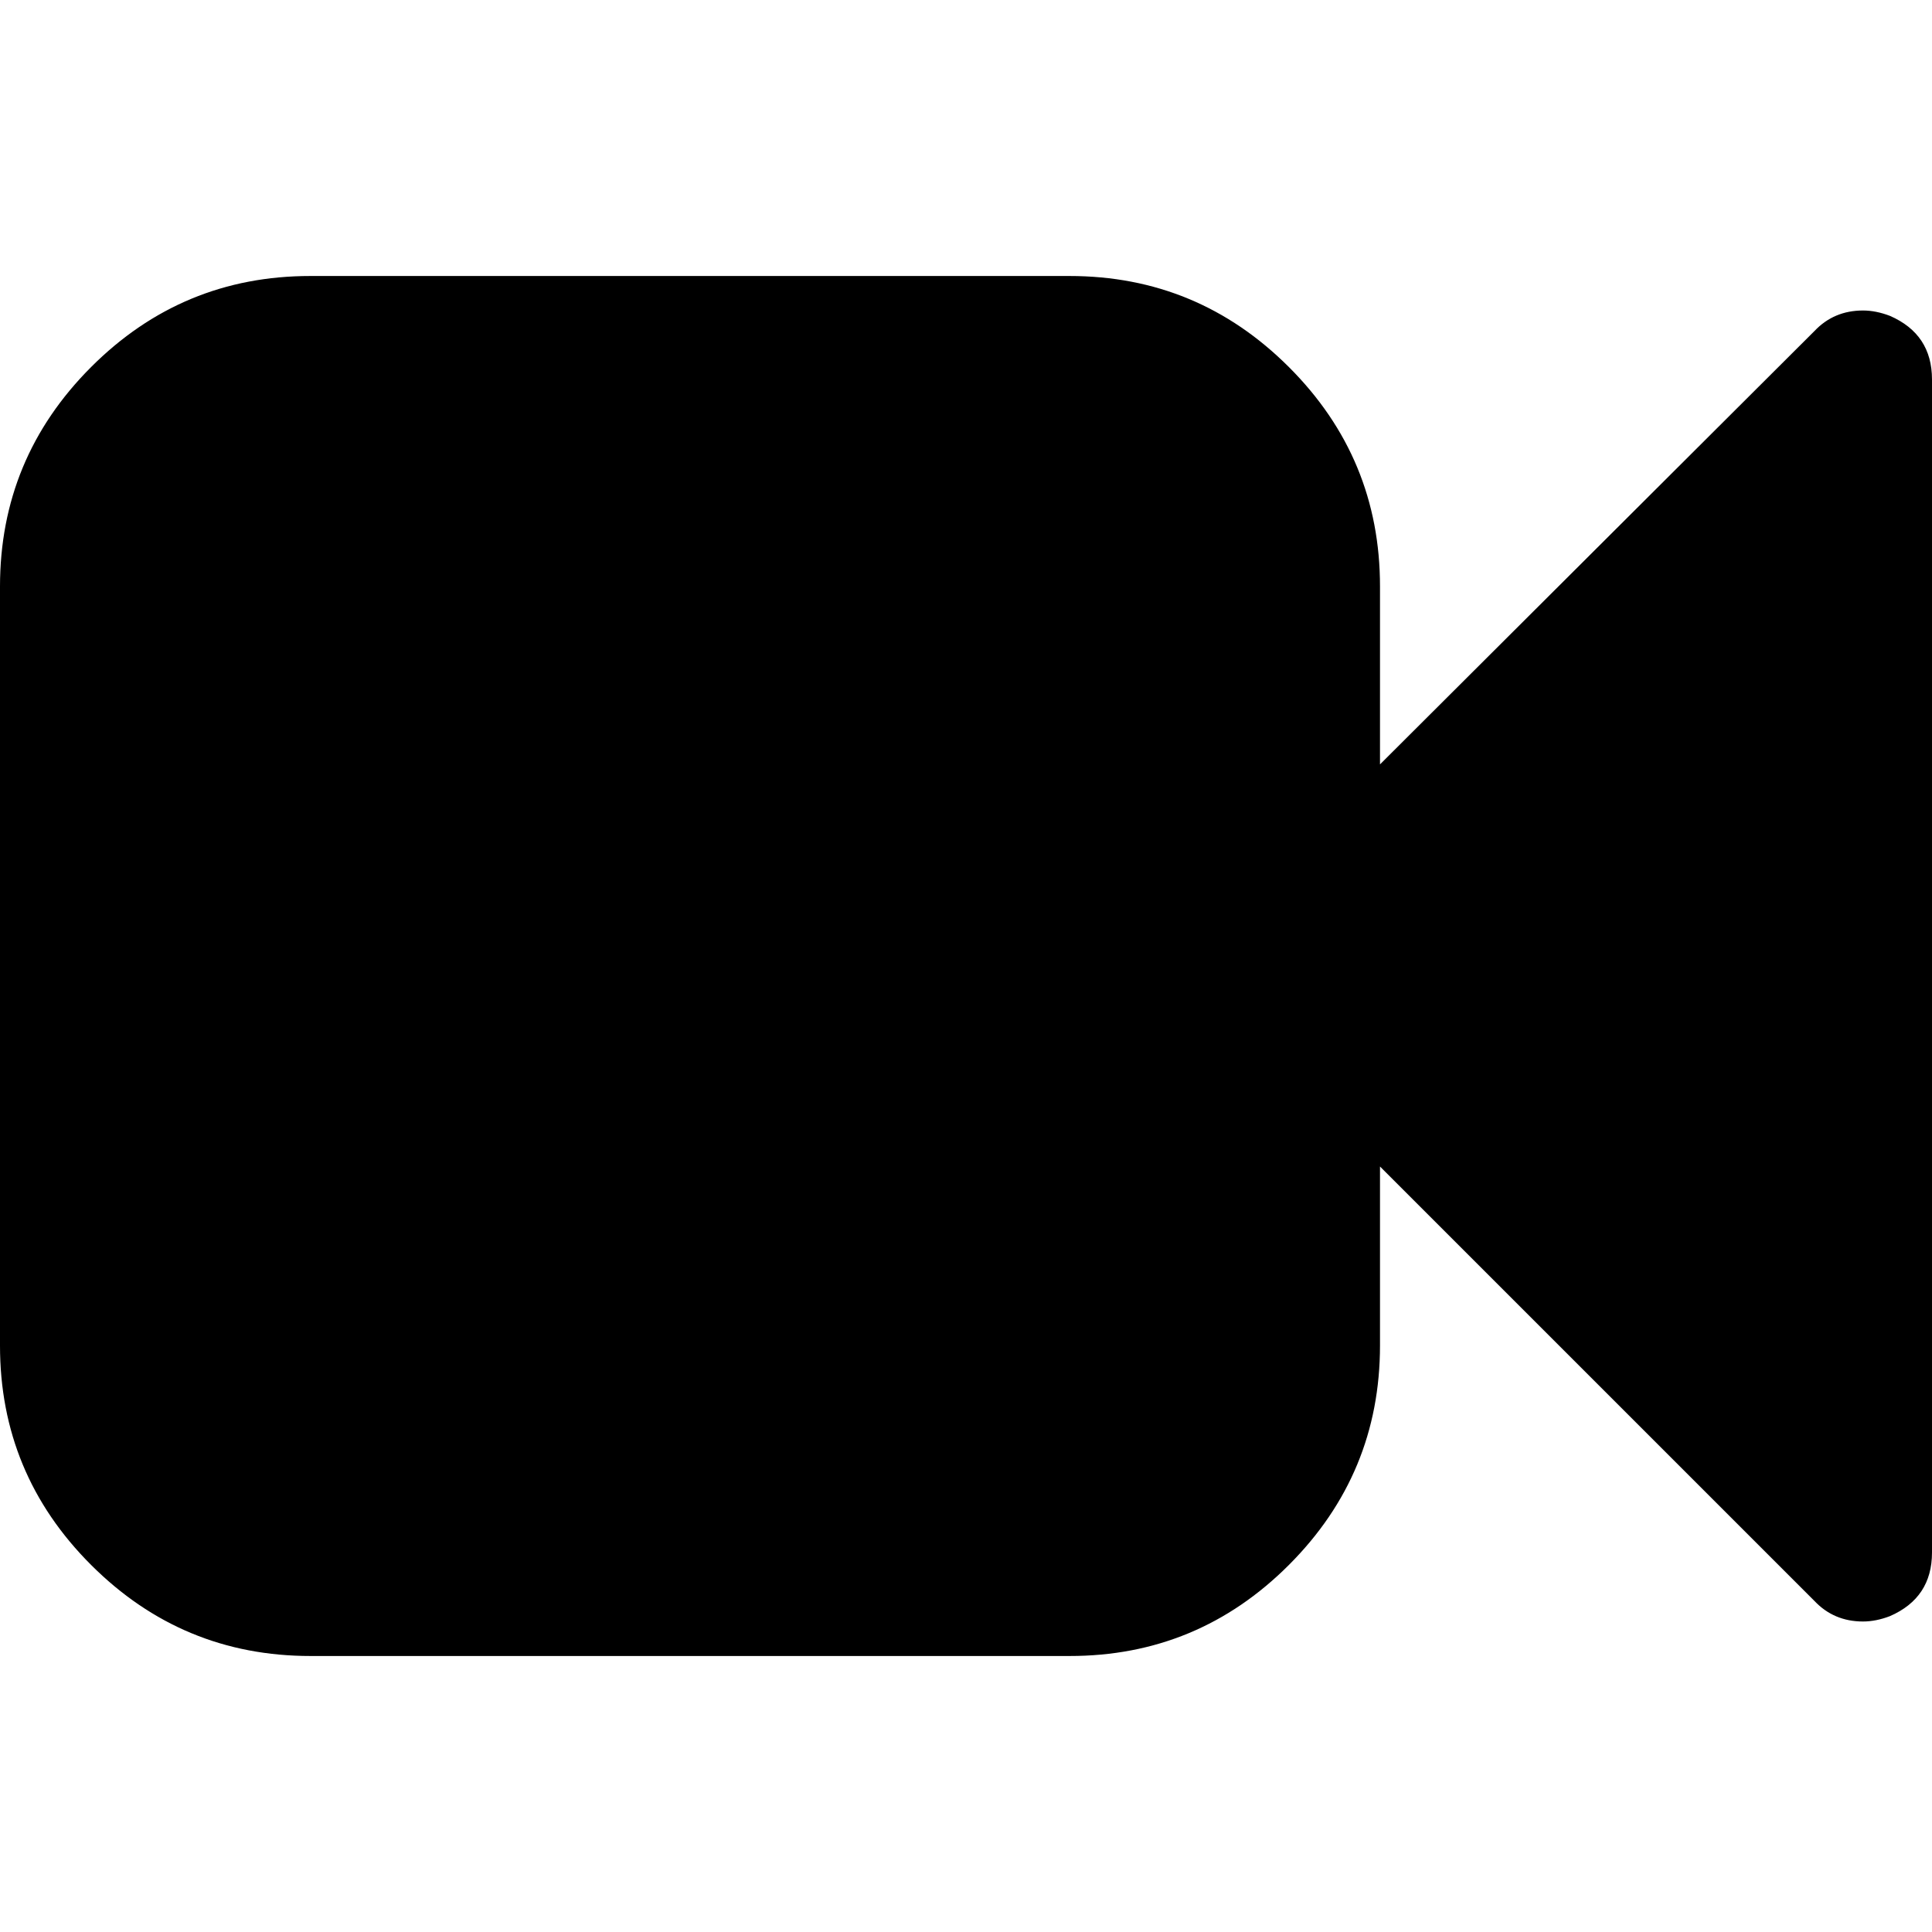 <svg xmlns="http://www.w3.org/2000/svg" width="28" height="28" viewBox="0 0 28 28"><path d="M28 5.5v17q0 .656-.609.922-.203.078-.391.078-.422 0-.703-.297L20 16.906V19.5q0 1.859-1.32 3.18T15.5 24h-11q-1.859 0-3.18-1.32T0 19.5v-11q0-1.859 1.32-3.18T4.5 4h11q1.859 0 3.18 1.32T20 8.5v2.578l6.297-6.281Q26.578 4.5 27 4.5q.187 0 .391.078.609.266.609.922z"/></svg>